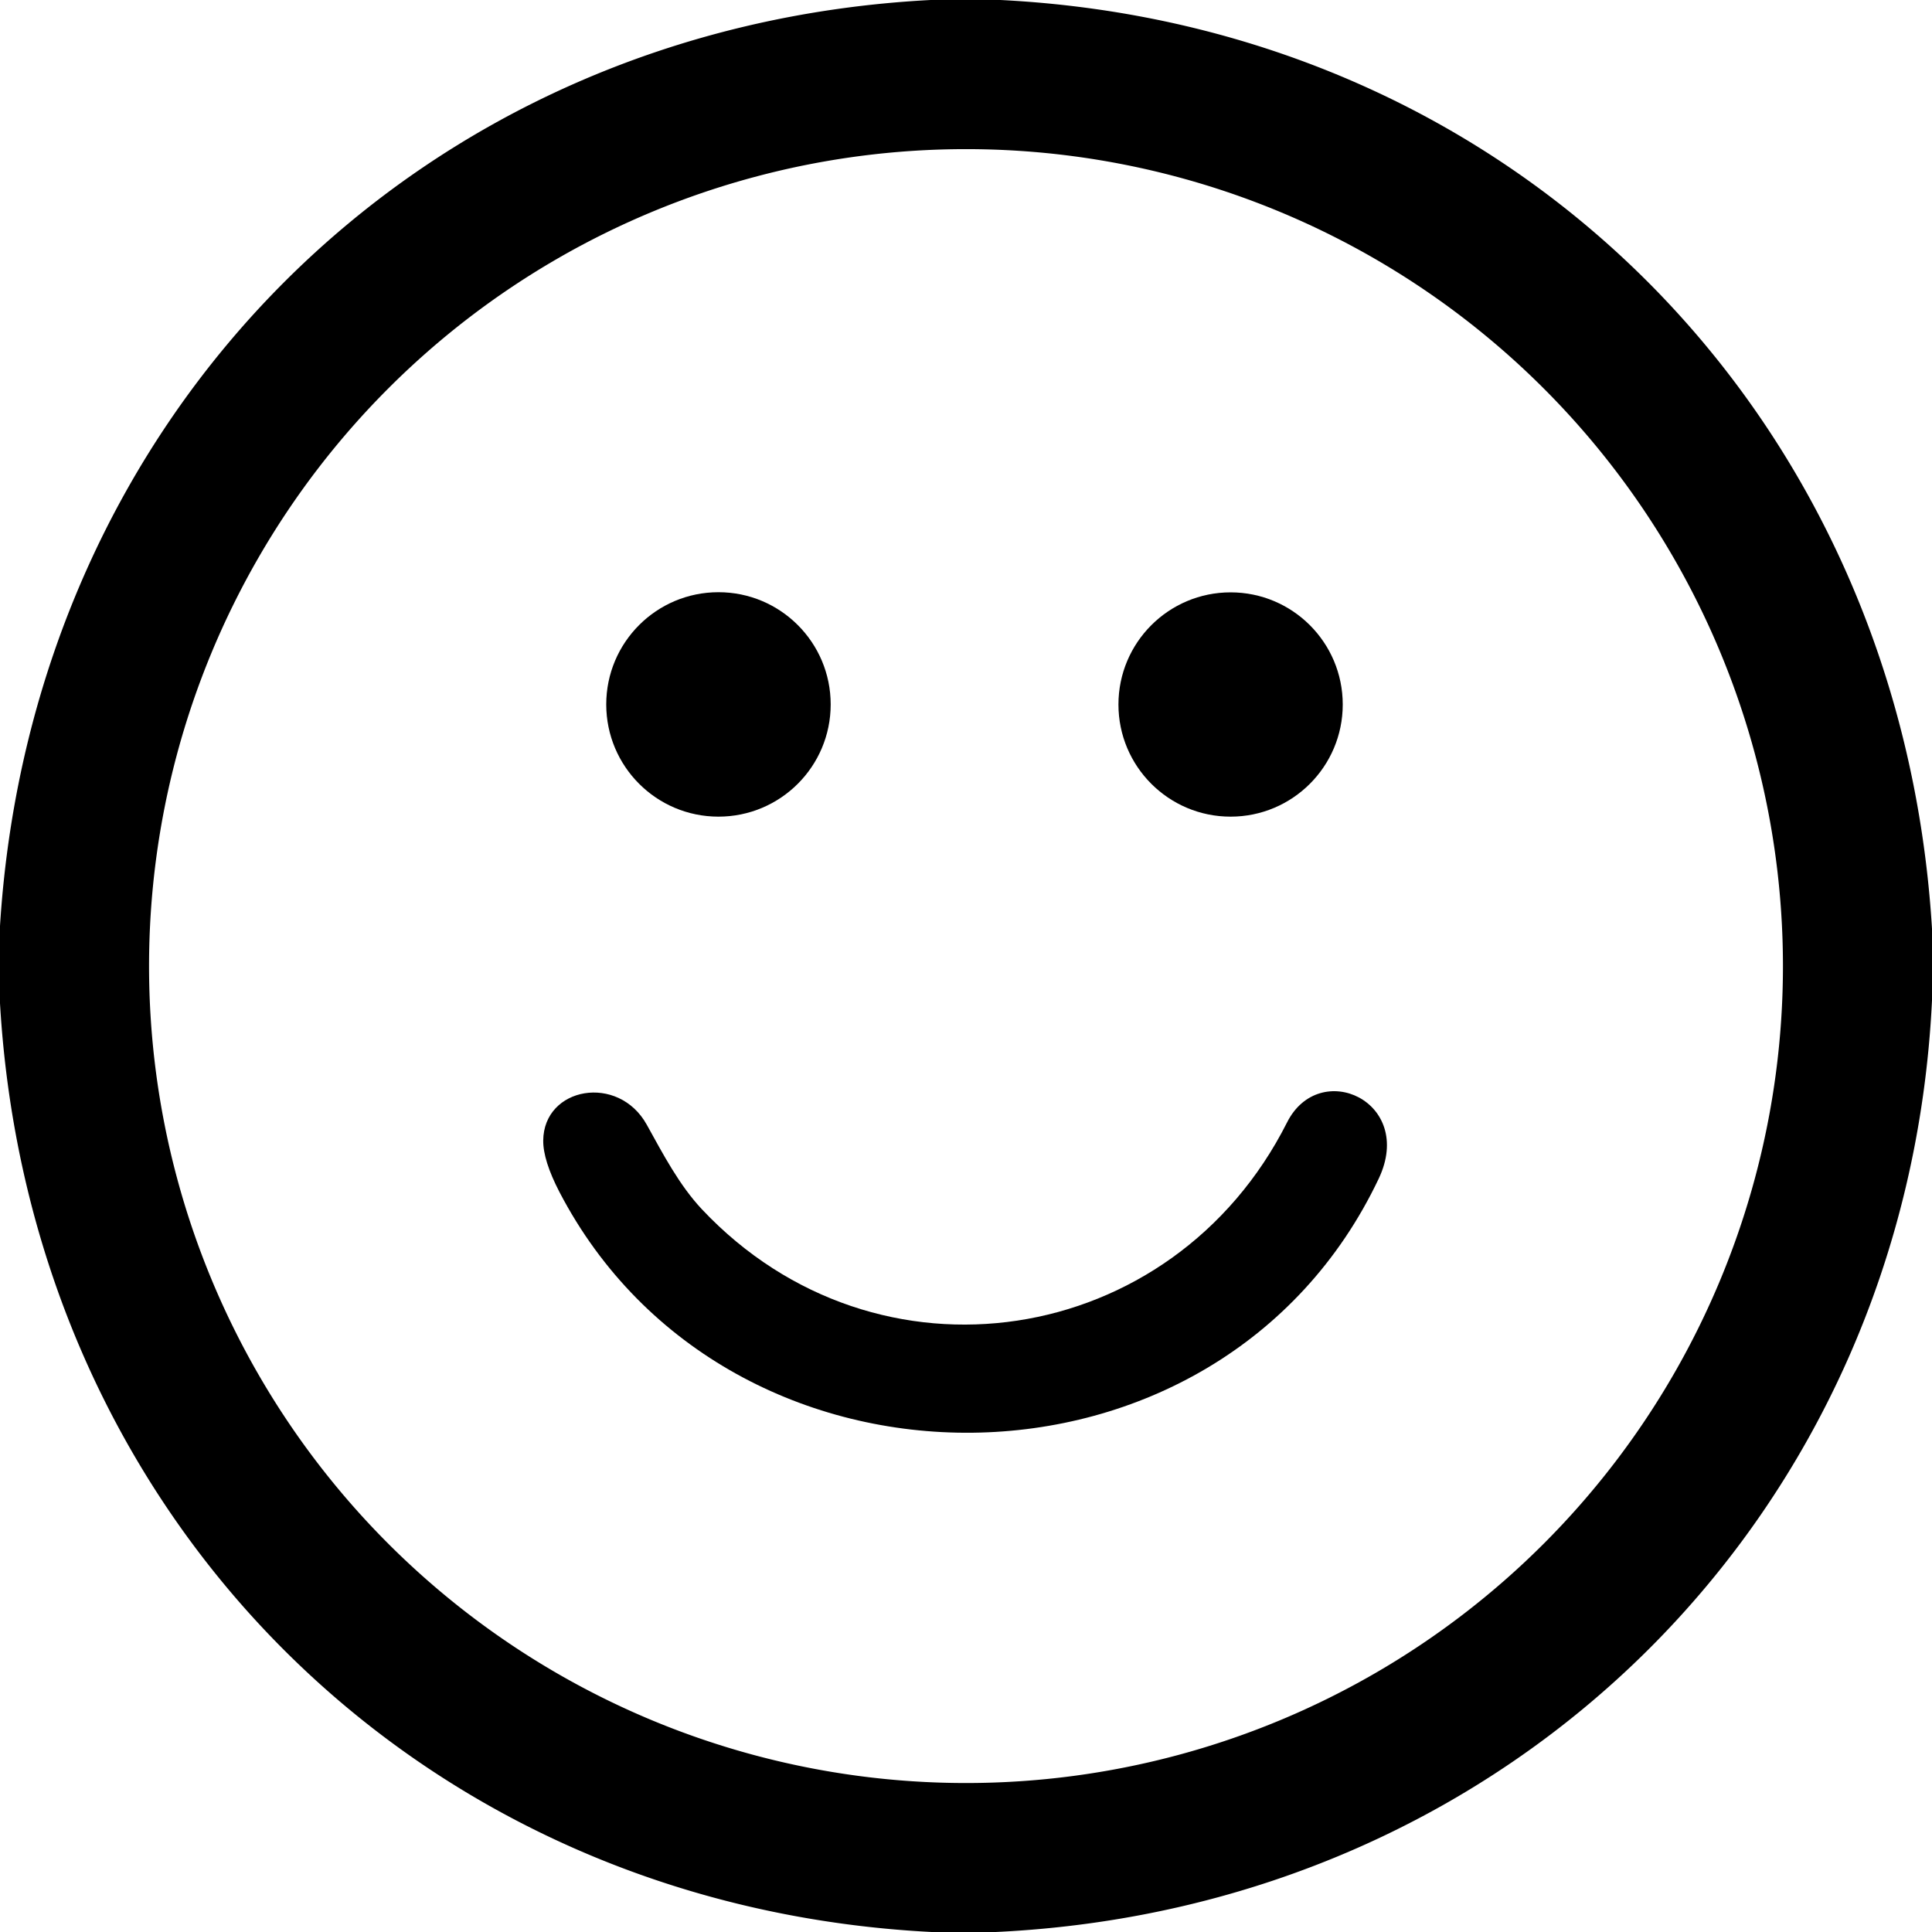 <?xml version="1.0" encoding="UTF-8" standalone="no"?>
<!DOCTYPE svg PUBLIC "-//W3C//DTD SVG 1.1//EN" "http://www.w3.org/Graphics/SVG/1.1/DTD/svg11.dtd">
<svg xmlns="http://www.w3.org/2000/svg" version="1.1" viewBox="0.00 0.00 256.00 256.00">
<path fill="#000000" d="
  M 123.31 0.00
  L 132.56 0.00
  C 200.75 3.43 251.86 55.04 256.00 123.06
  L 256.00 132.56
  C 252.72 200.52 200.47 252.76 131.94 256.00
  L 123.44 256.00
  C 55.32 252.51 3.96 200.93 0.00 132.94
  L 0.00 122.69
  C 4.25 54.91 55.39 3.55 123.31 0.00
  Z
  M 236.25 128.01
  A 108.25 108.25 0.0 0 0 128.00 19.76
  A 108.25 108.25 0.0 0 0 19.75 128.01
  A 108.25 108.25 0.0 0 0 128.00 236.26
  A 108.25 108.25 0.0 0 0 236.25 128.01
  Z"
/>
<circle fill="#000000" cx="95.20" cy="93.34" r="14.87"/>
<circle fill="#000000" cx="163.06" cy="93.35" r="14.86"/>
<path fill="#000000" d="
  M 93.01 160.24
  C 116.20 184.86 155.38 178.79 170.54 148.73
  C 174.84 140.19 187.54 145.94 182.69 156.17
  C 161.58 200.67 96.48 200.87 74.13 157.95
  Q 71.96 153.76 71.98 151.13
  C 72.04 144.02 81.94 142.24 85.70 149.03
  C 87.88 152.96 90.00 157.03 93.01 160.24
  Z"
/>
</svg>
